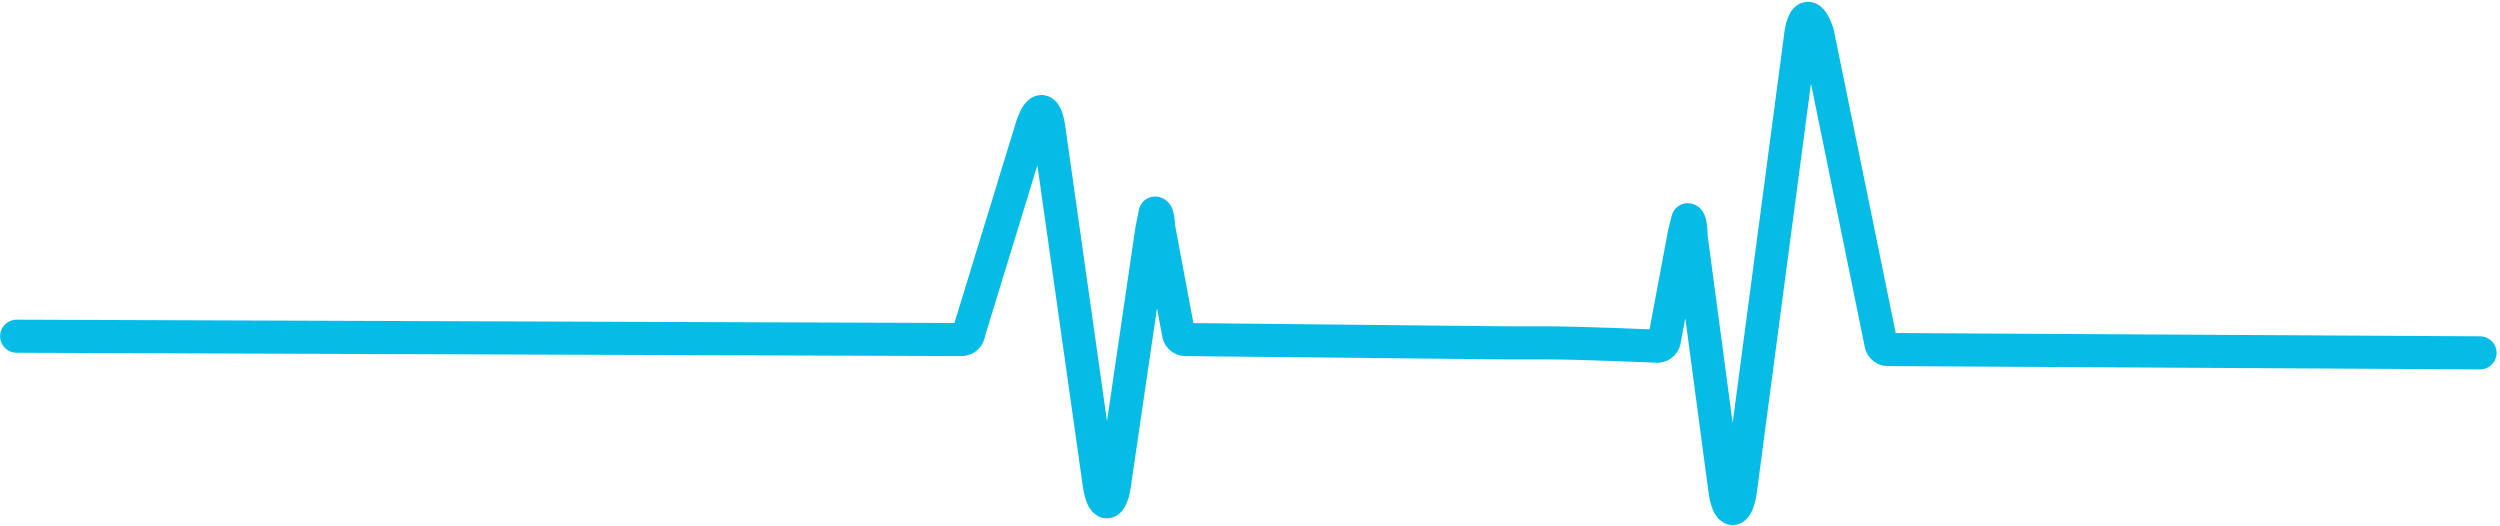 <?xml version="1.0" encoding="utf-8"?>
<!-- Generator: Adobe Illustrator 19.1.0, SVG Export Plug-In . SVG Version: 6.00 Build 0)  -->
<svg version="1.1" id="Layer_1" xmlns="http://www.w3.org/2000/svg" xmlns:xlink="http://www.w3.org/1999/xlink" x="0px" y="0px"
	 viewBox="0 0 75.1 15.8" enable-background="new 0 0 75.1 15.8" xml:space="preserve">
<g>
	<defs>
		<rect id="SVGID_28_" x="-417.4" y="-882.2" width="233.8" height="493.7"/>
	</defs>
	<clipPath id="SVGID_2_">
		<use xlink:href="#SVGID_28_"  overflow="visible"/>
	</clipPath>
	<use xlink:href="#SVGID_28_"  overflow="visible" fill="none" stroke="#BCBEC0" stroke-miterlimit="10"/>
</g>
<g>
	
		<path fill="none" stroke="#05BCE7" stroke-width="0.994" stroke-linecap="round" stroke-linejoin="round" stroke-miterlimit="10" d="
		M0.5,10.1l28.4,0.1c0.1,0,0.2-0.1,0.2-0.2l1.9-6.2c0.2-0.6,0.4-0.6,0.5,0l1.5,10.6c0.1,0.9,0.4,0.9,0.5,0l1.1-7.5
		c0,0,0.1-0.5,0.1-0.5c0.1,0,0.1,0.4,0.1,0.4l0.6,3.2c0,0.1,0.1,0.2,0.2,0.2l9.7,0.1c0,0,1.2,0,1.2,0c1,0,3.3,0.1,3.3,0.1
		c0.1,0,0.2-0.1,0.2-0.2l0.6-3.2c0,0,0.1-0.4,0.1-0.4c0.1,0,0.1,0.5,0.1,0.5l1,7.5c0.1,0.9,0.4,0.9,0.5,0L54.1,1
		c0.1-0.6,0.3-0.6,0.5,0l1.9,9.3c0,0.1,0.1,0.2,0.2,0.2l17.8,0.1"/>
</g>
</svg>

